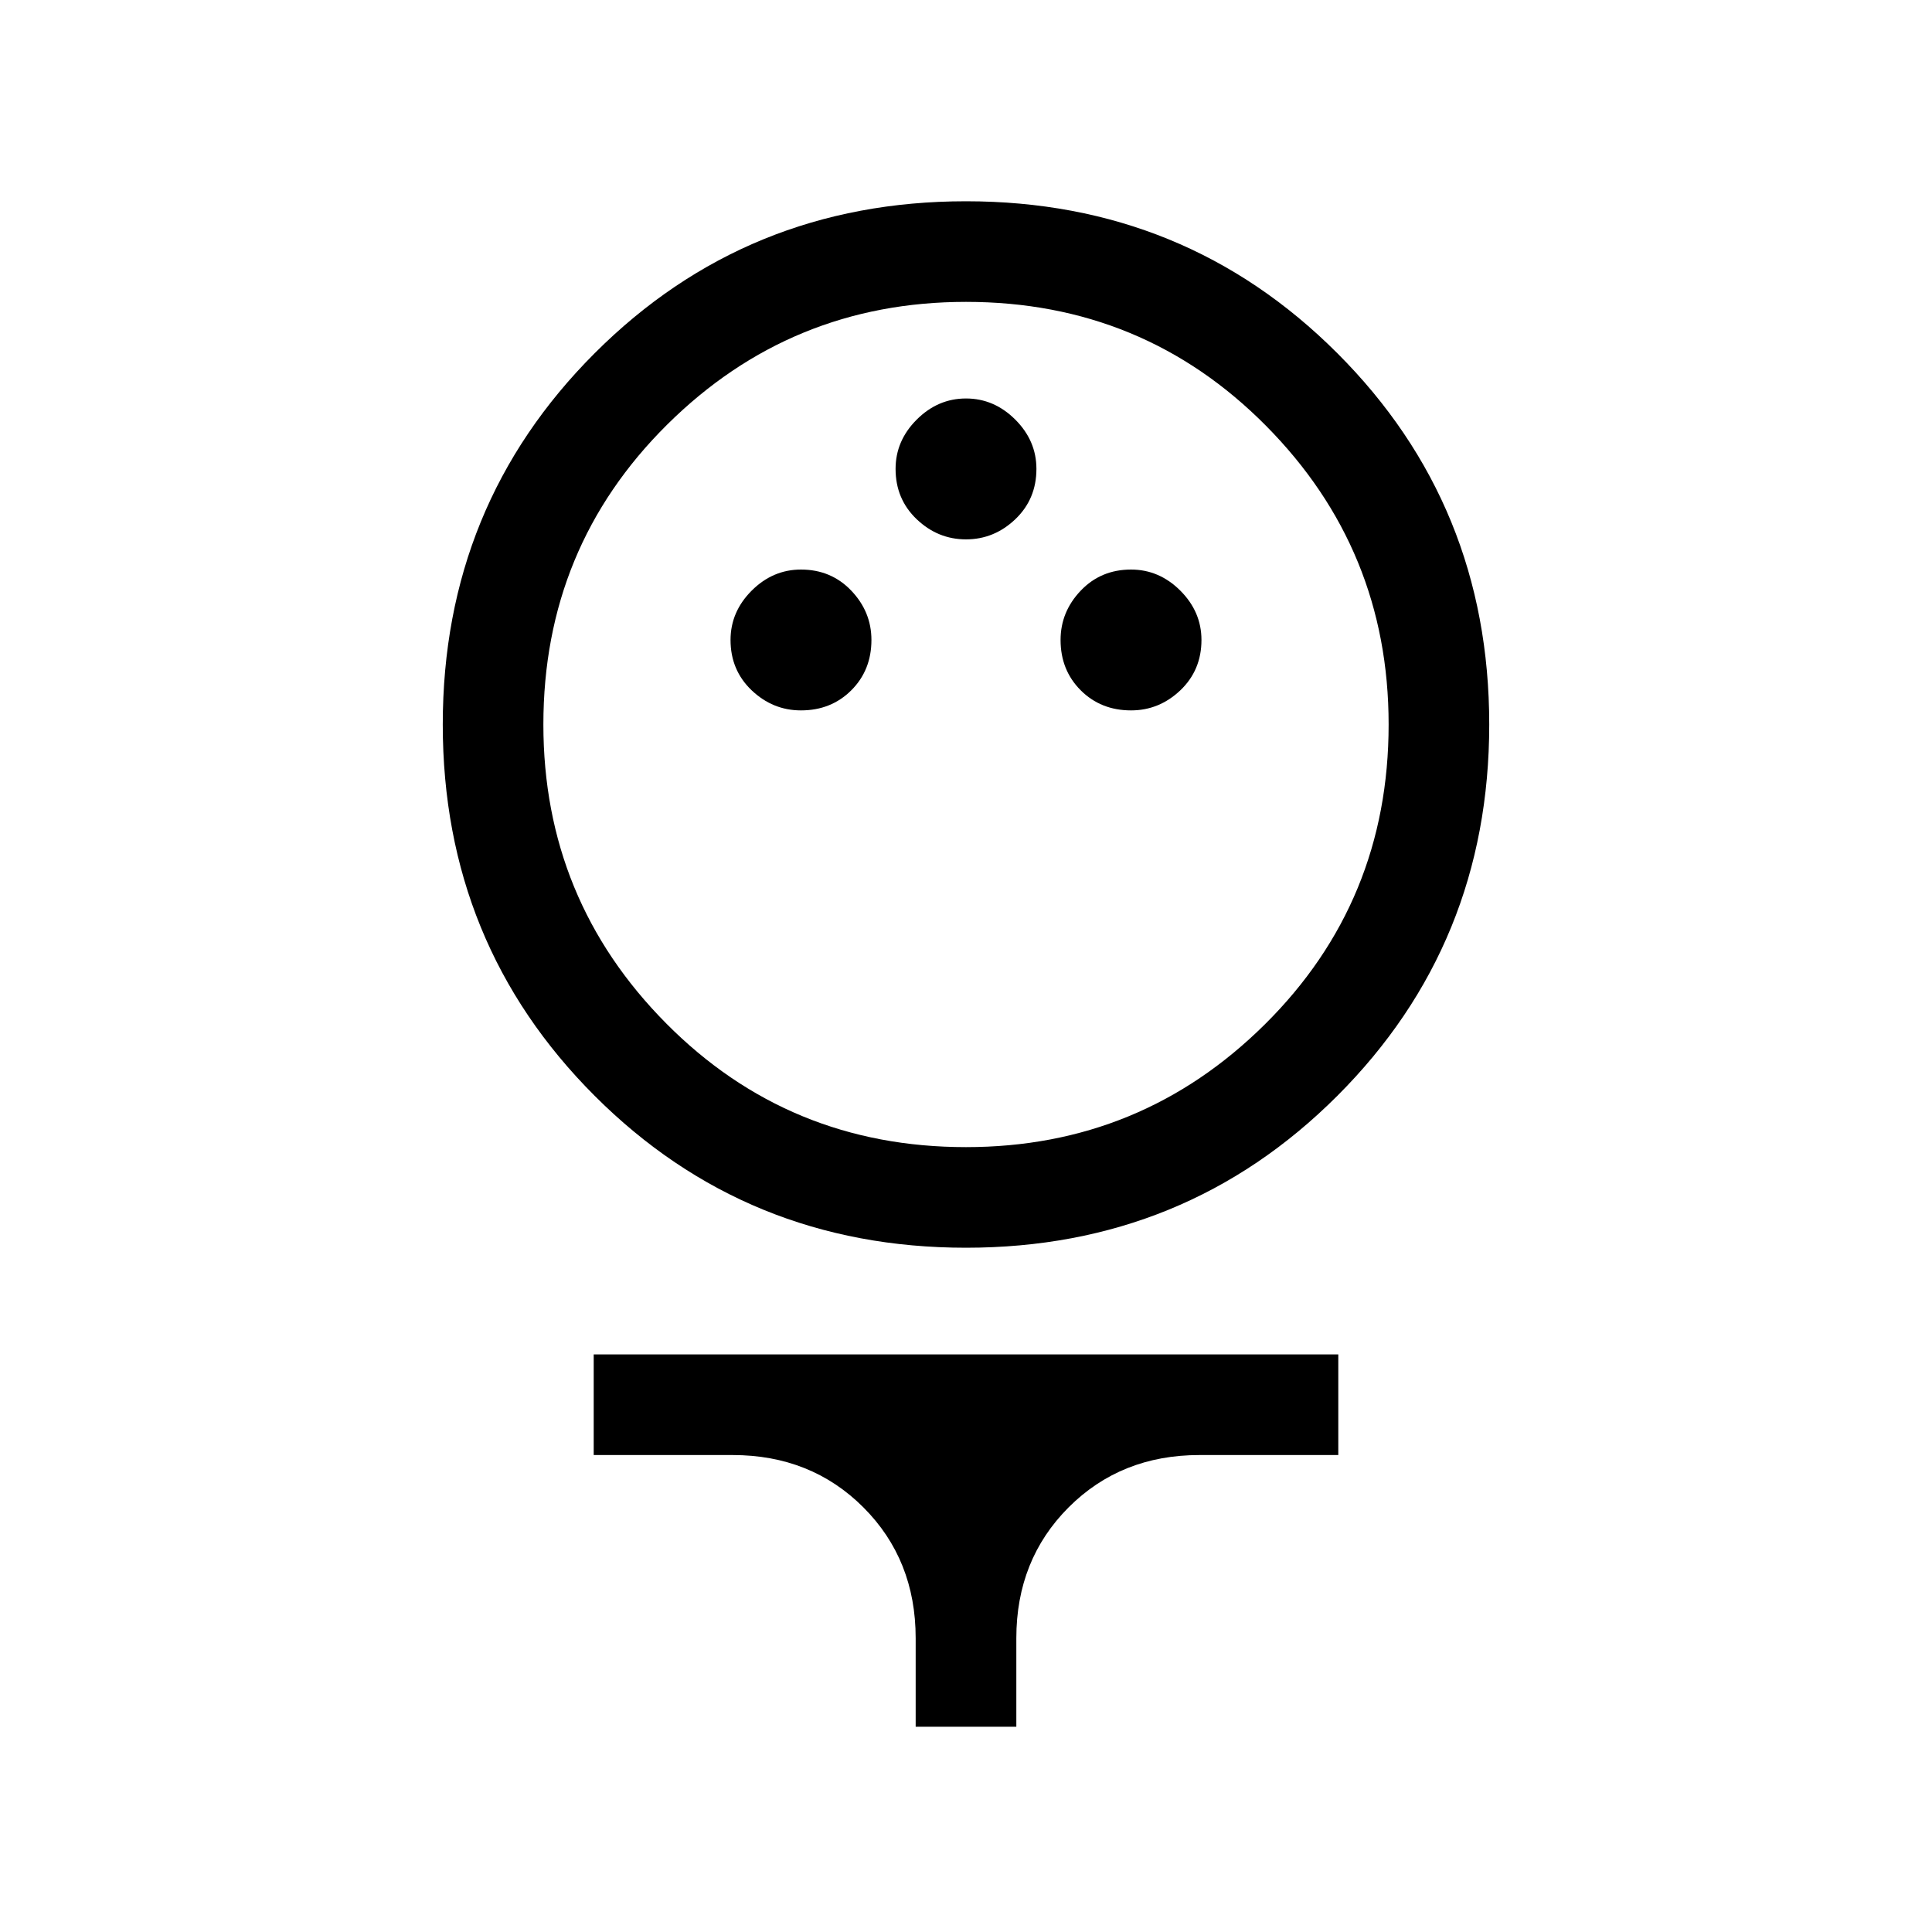 <svg xmlns="http://www.w3.org/2000/svg" height="40" width="40"><path d="M20 25.833q-4.542 0-7.688-3.145Q9.167 19.542 9.167 15t3.145-7.687Q15.458 4.167 20 4.167t7.688 3.146q3.145 3.145 3.145 7.687t-3.145 7.688Q24.542 25.833 20 25.833Zm0-2.083q3.625 0 6.188-2.542Q28.75 18.667 28.75 15q0-3.625-2.542-6.188Q23.667 6.25 20 6.25q-3.625 0-6.188 2.542Q11.25 11.333 11.25 15q0 3.625 2.542 6.188Q16.333 23.75 20 23.75Zm-3.417-9.042q.625 0 1.042-.416.417-.417.417-1.042 0-.583-.417-1.021-.417-.437-1.042-.437-.583 0-1.021.437-.437.438-.437 1.021 0 .625.437 1.042.438.416 1.021.416Zm6.834 0q.583 0 1.021-.416.437-.417.437-1.042 0-.583-.437-1.021-.438-.437-1.021-.437-.625 0-1.042.437-.417.438-.417 1.021 0 .625.417 1.042.417.416 1.042.416ZM20 11.167q.583 0 1.021-.417.437-.417.437-1.042 0-.583-.437-1.02Q20.583 8.25 20 8.25t-1.021.438q-.437.437-.437 1.02 0 .625.437 1.042.438.417 1.021.417ZM18.958 35.75v-1.833q0-1.625-1.083-2.709-1.083-1.083-2.708-1.083h-2.875v-2.083h15.416v2.083h-2.875q-1.625 0-2.708 1.083-1.083 1.084-1.083 2.709v1.833ZM20 15Z"/></svg>